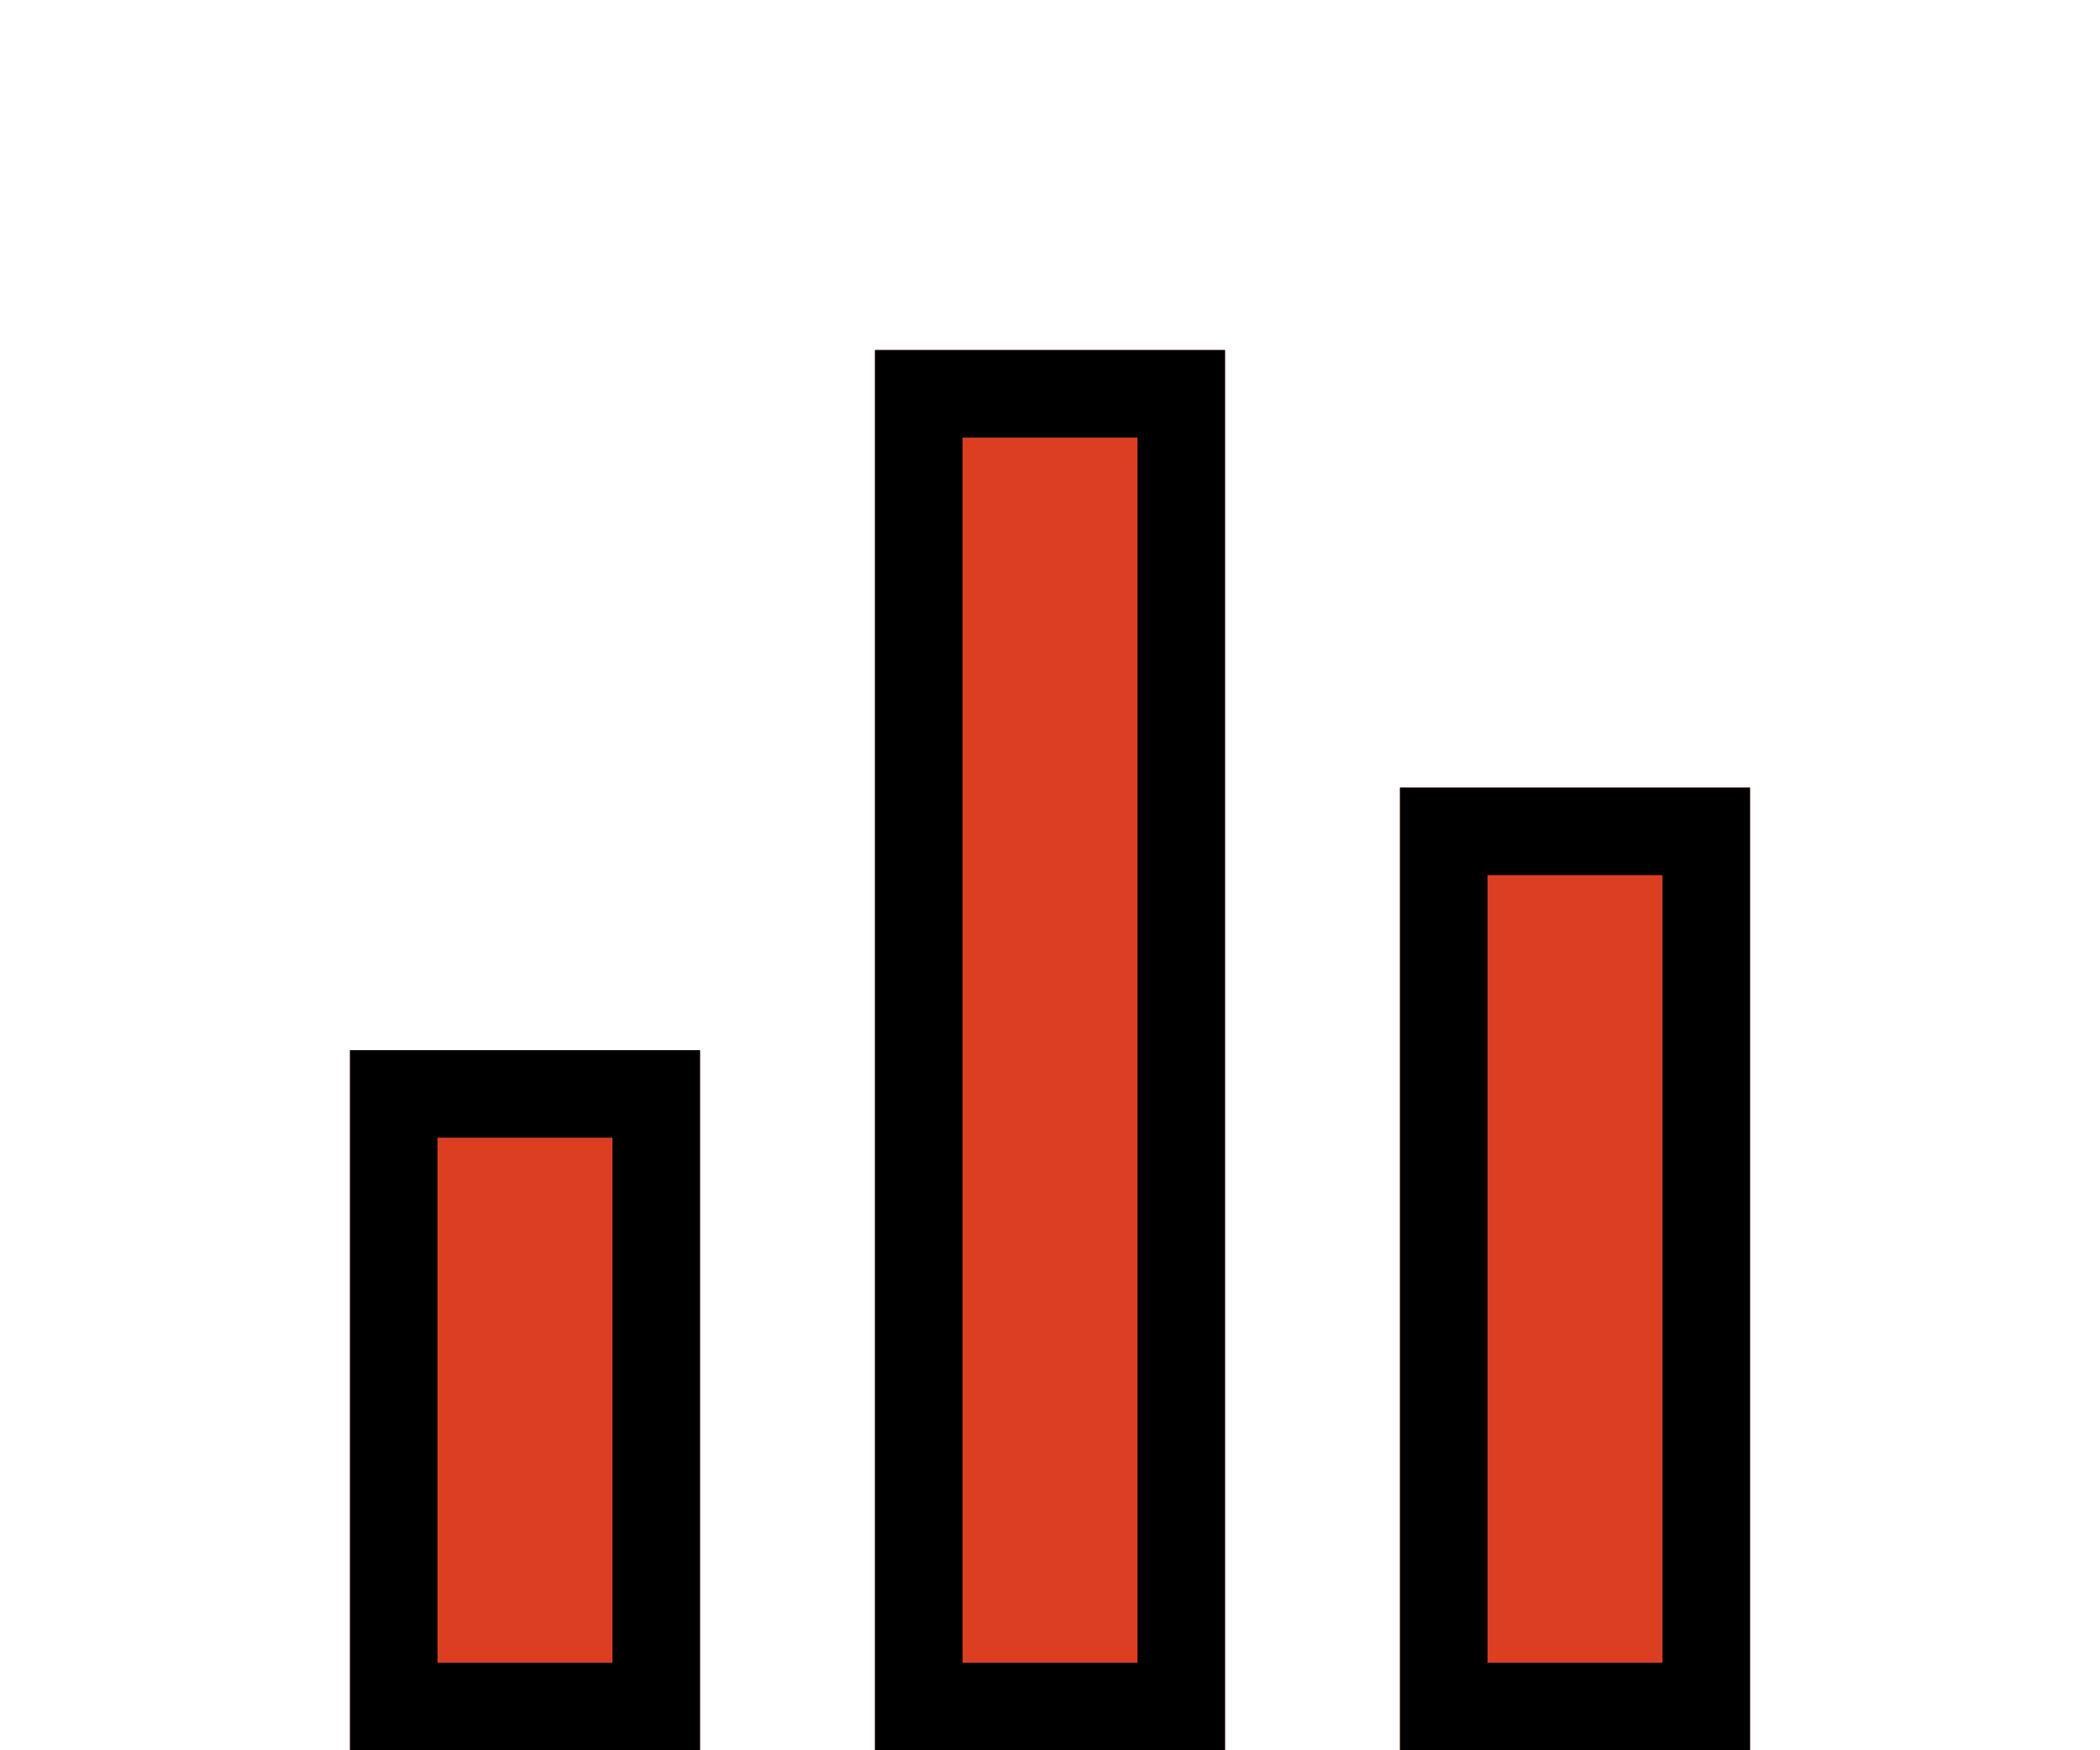  <svg width="24" height="20" viewBox="0 0 24 20" fill="none" xmlns="http://www.w3.org/2000/svg">
<g filter="url(#filter0_d_5_313)">
<path d="M10 16H14V0H10V16ZM4 16H8V8H4V16ZM16 5V16H20V5H16Z" fill="#DC3E22"/>
<path d="M13.5 0.5V15.5H10.5V0.5H13.5ZM7.5 8.5V15.5H4.5V8.5H7.5ZM19.5 15.5H16.5V5.5H19.5V15.5Z" stroke="black"/>
</g>
<defs>
<filter id="filter0_d_5_313" x="0" y="0" width="24" height="24" filterUnits="userSpaceOnUse" color-interpolation-filters="sRGB">
<feFlood flood-opacity="0" result="BackgroundImageFix"/>
<feColorMatrix in="SourceAlpha" type="matrix" values="0 0 0 0 0 0 0 0 0 0 0 0 0 0 0 0 0 0 127 0" result="hardAlpha"/>
<feOffset dy="4"/>
<feGaussianBlur stdDeviation="2"/>
<feComposite in2="hardAlpha" operator="out"/>
<feColorMatrix type="matrix" values="0 0 0 0 0 0 0 0 0 0 0 0 0 0 0 0 0 0 0.25 0"/>
<feBlend mode="normal" in2="BackgroundImageFix" result="effect1_dropShadow_5_313"/>
<feBlend mode="normal" in="SourceGraphic" in2="effect1_dropShadow_5_313" result="shape"/>
</filter>
</defs>
</svg>
